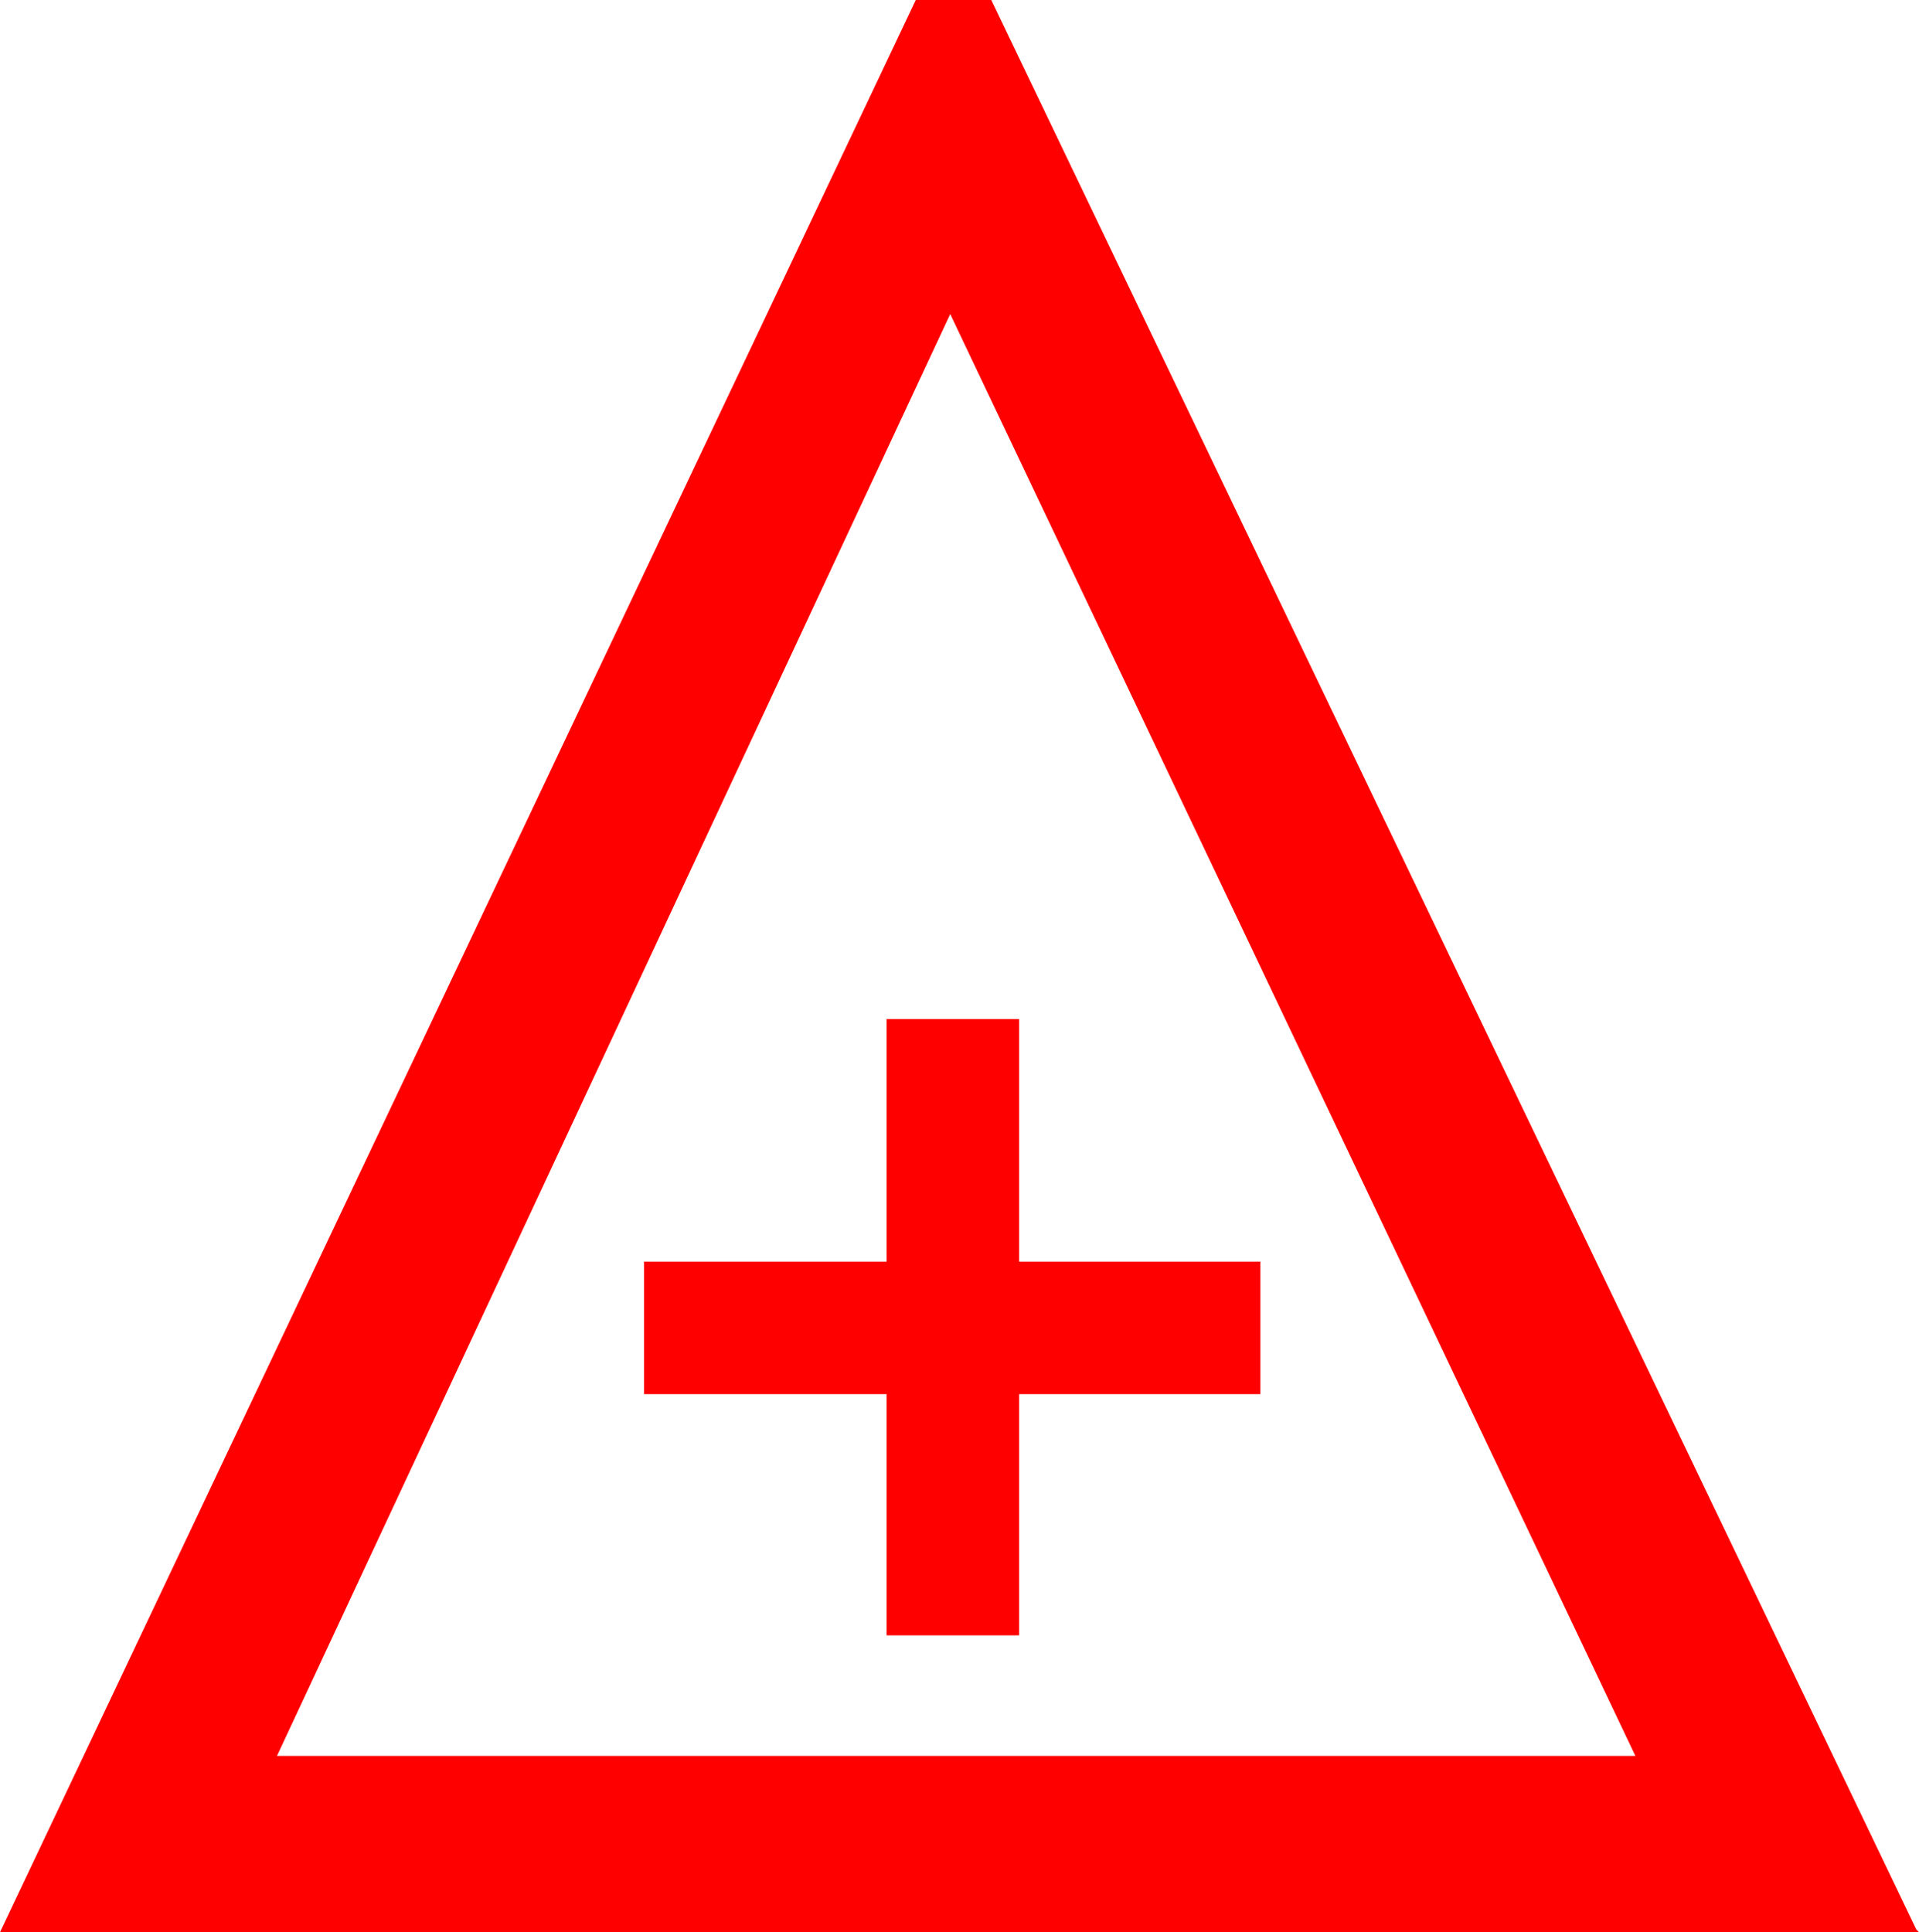 <?xml version="1.0" encoding="utf-8"?>
<!DOCTYPE svg PUBLIC "-//W3C//DTD SVG 1.1//EN" "http://www.w3.org/Graphics/SVG/1.1/DTD/svg11.dtd">
<svg width="42.422" height="42.715" xmlns="http://www.w3.org/2000/svg" xmlns:xlink="http://www.w3.org/1999/xlink" xmlns:xml="http://www.w3.org/XML/1998/namespace" version="1.1">
  <g>
    <g>
      <path style="fill:#FF0000;fill-opacity:1" d="M19.6,22.529L22.529,22.529 22.529,27.891 27.861,27.891 27.861,30.82 22.529,30.82 22.529,36.152 19.6,36.152 19.6,30.82 14.238,30.82 14.238,27.891 19.6,27.891 19.6,22.529z M21.006,6.943L6.123,38.818 36.152,38.818 21.006,6.943z M20.244,0L21.914,0 42.363,42.656 42.422,42.715 0,42.715 20.244,0z" />
    </g>
  </g>
</svg>